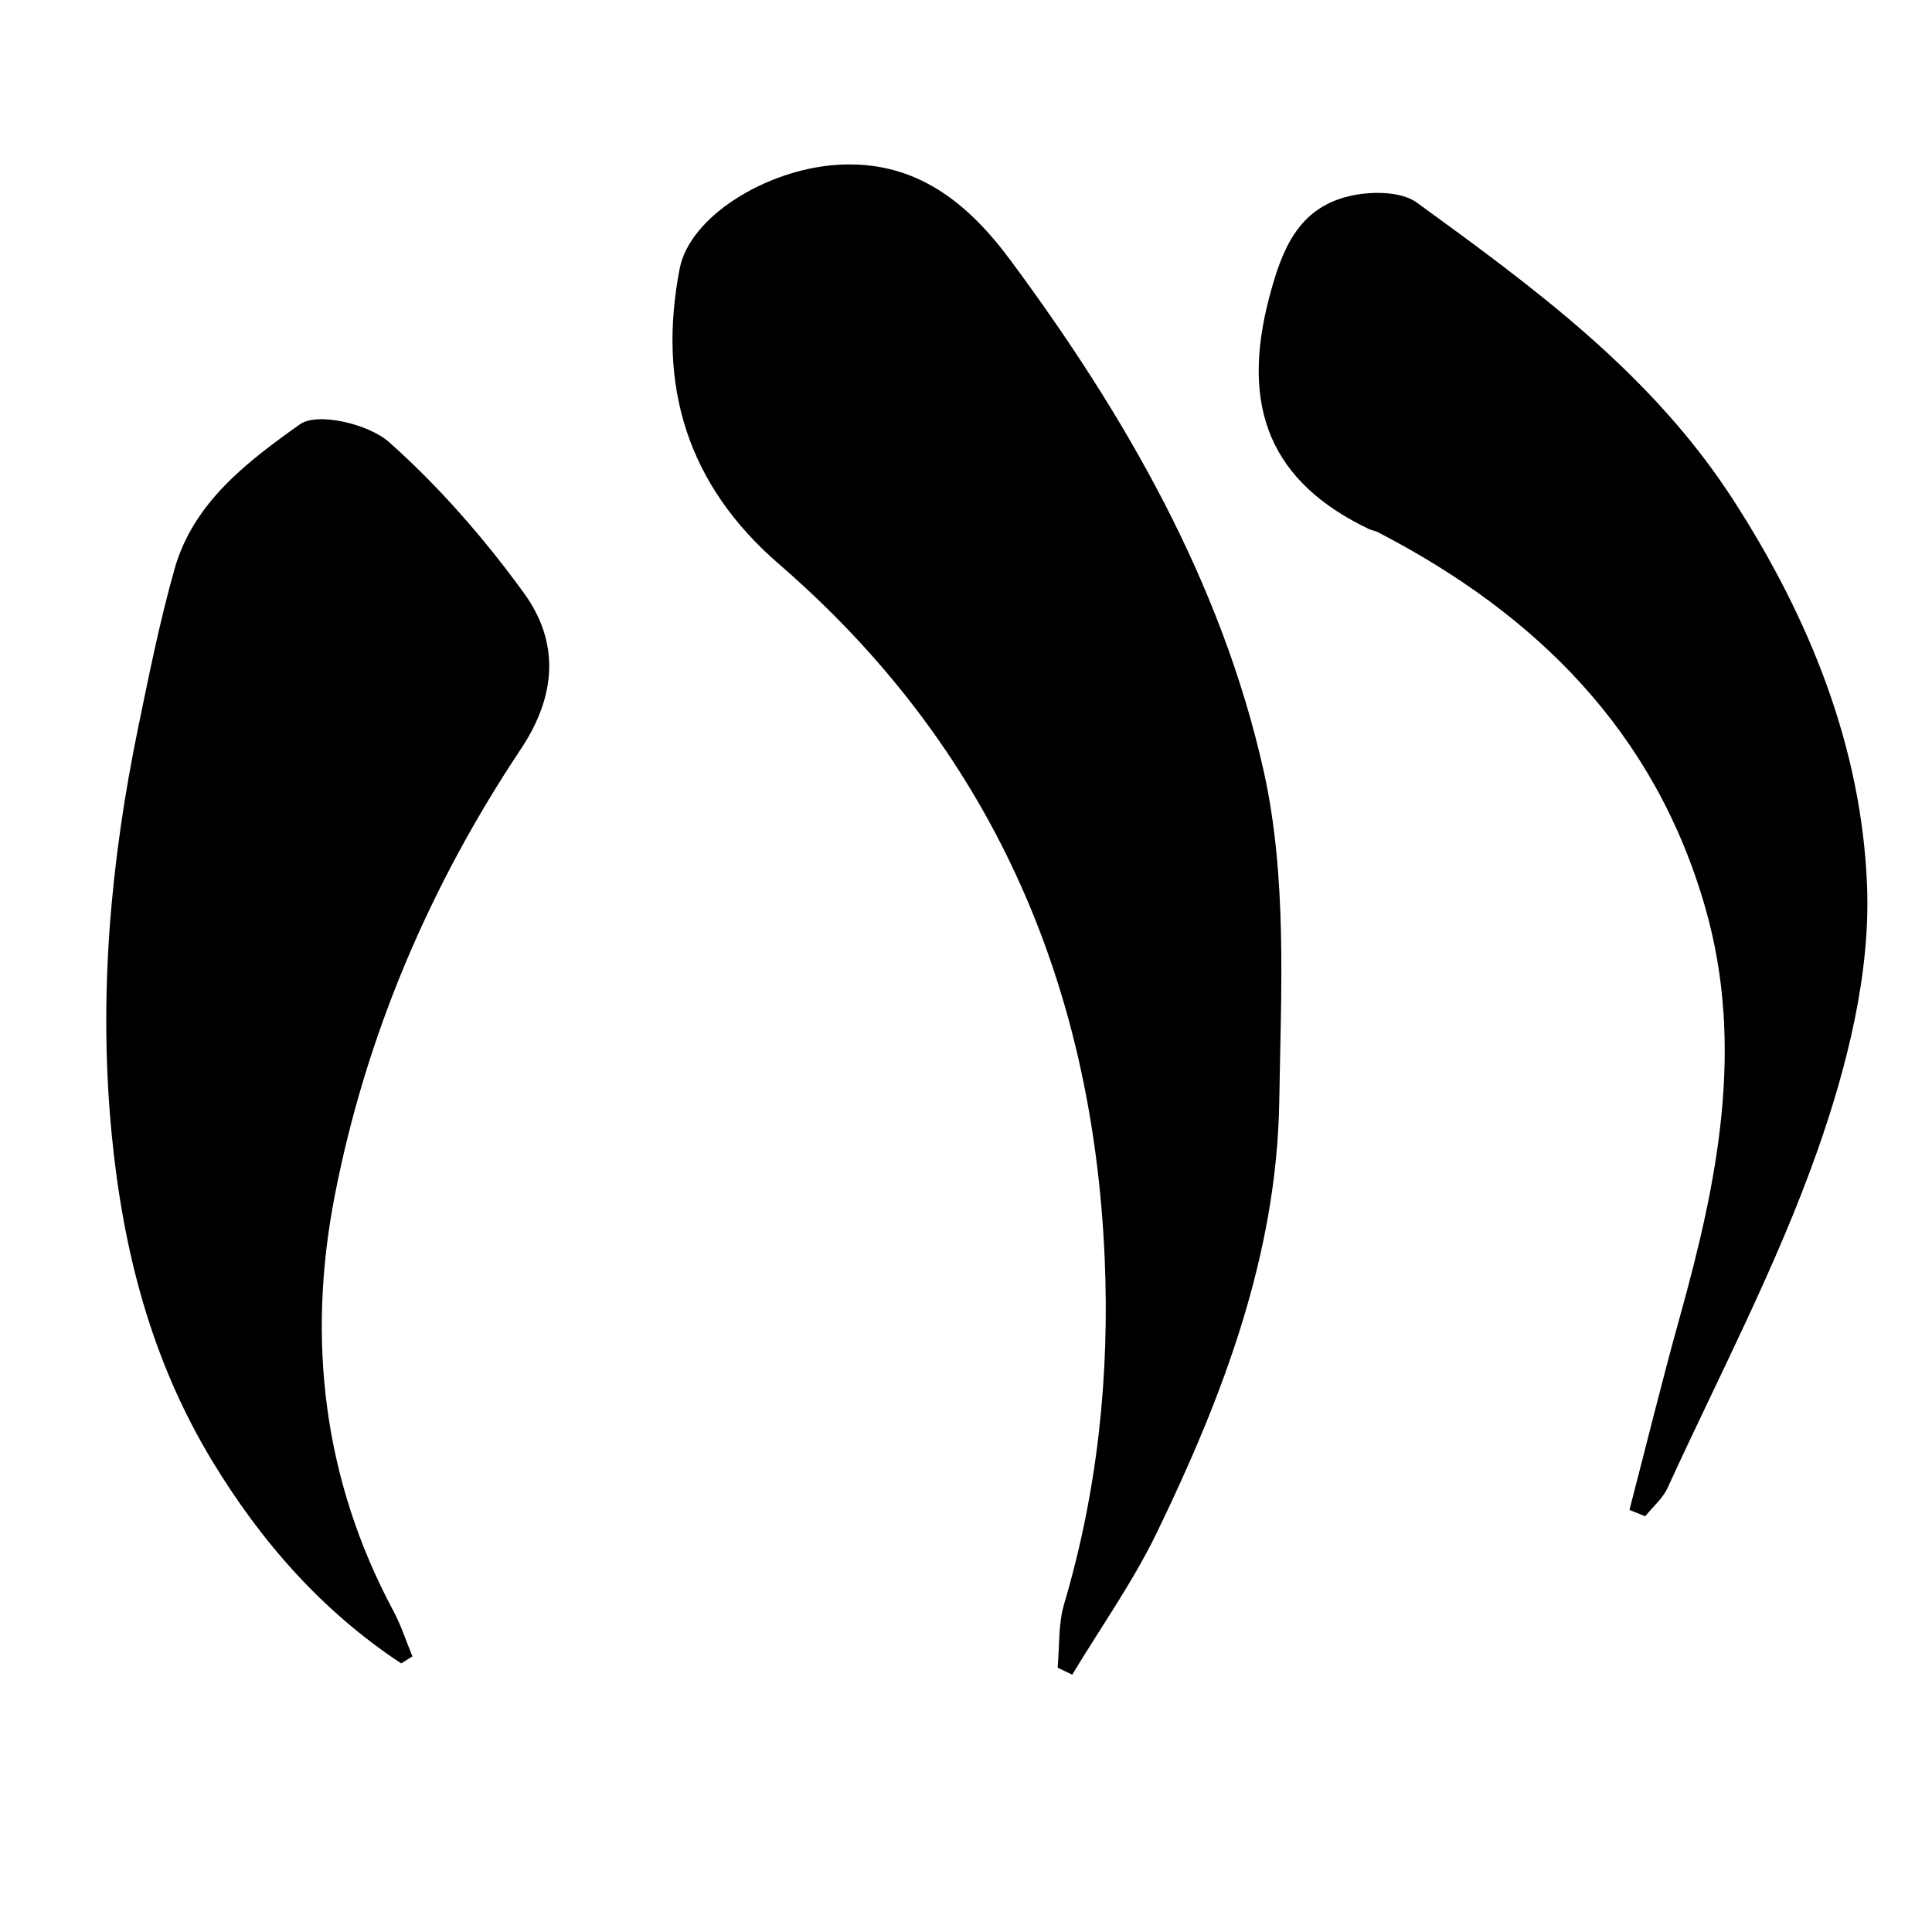 <svg xmlns="http://www.w3.org/2000/svg" xml:space="preserve" width="72px" height="72px" viewBox="0 0 72 72">
    <path fill="currentColor" d="M39.414 62.15c.074-.791.021-1.621.242-2.371 1.248-4.215 1.701-8.53 1.512-12.895-.447-10.294-4.266-19.055-12.147-25.87-3.418-2.956-4.534-6.657-3.691-11.006.373-1.926 3.191-3.674 5.829-3.862 2.964-.211 4.928 1.434 6.5 3.555 4.271 5.764 7.854 11.994 9.427 18.999.891 3.965.654 8.229.588 12.351-.094 5.722-2.104 10.991-4.564 16.07-.893 1.84-2.092 3.53-3.151 5.289zm-24.462-.16c-2.947-1.944-5.225-4.538-7.05-7.555-2.257-3.729-3.312-7.804-3.736-12.129-.504-5.146-.048-10.192.988-15.217.407-1.974.805-3.955 1.353-5.891.702-2.483 2.737-4.01 4.666-5.383.658-.469 2.568-.014 3.331.665 1.865 1.659 3.542 3.587 5.015 5.612 1.333 1.833 1.229 3.818-.111 5.828-3.387 5.081-5.766 10.65-6.932 16.633-1.042 5.348-.439 10.586 2.184 15.481.288.538.476 1.129.71 1.694q-.211.131-.418.262m45.773-5.72c.627-2.408 1.219-4.828 1.887-7.226 1.394-5.006 2.417-10.044.943-15.204-1.873-6.561-6.297-10.953-12.217-14.013-.095-.049-.209-.058-.305-.103-3.684-1.755-4.809-4.529-3.738-8.619.467-1.78 1.068-3.338 2.98-3.794.797-.19 1.934-.193 2.533.243 4.391 3.193 8.765 6.389 11.795 11.091 2.849 4.417 4.775 9.212 4.977 14.365.128 3.272-.743 6.733-1.848 9.869-1.521 4.313-3.676 8.398-5.586 12.57-.182.396-.551.707-.834 1.058q-.293-.116-.587-.237"/>
</svg>
